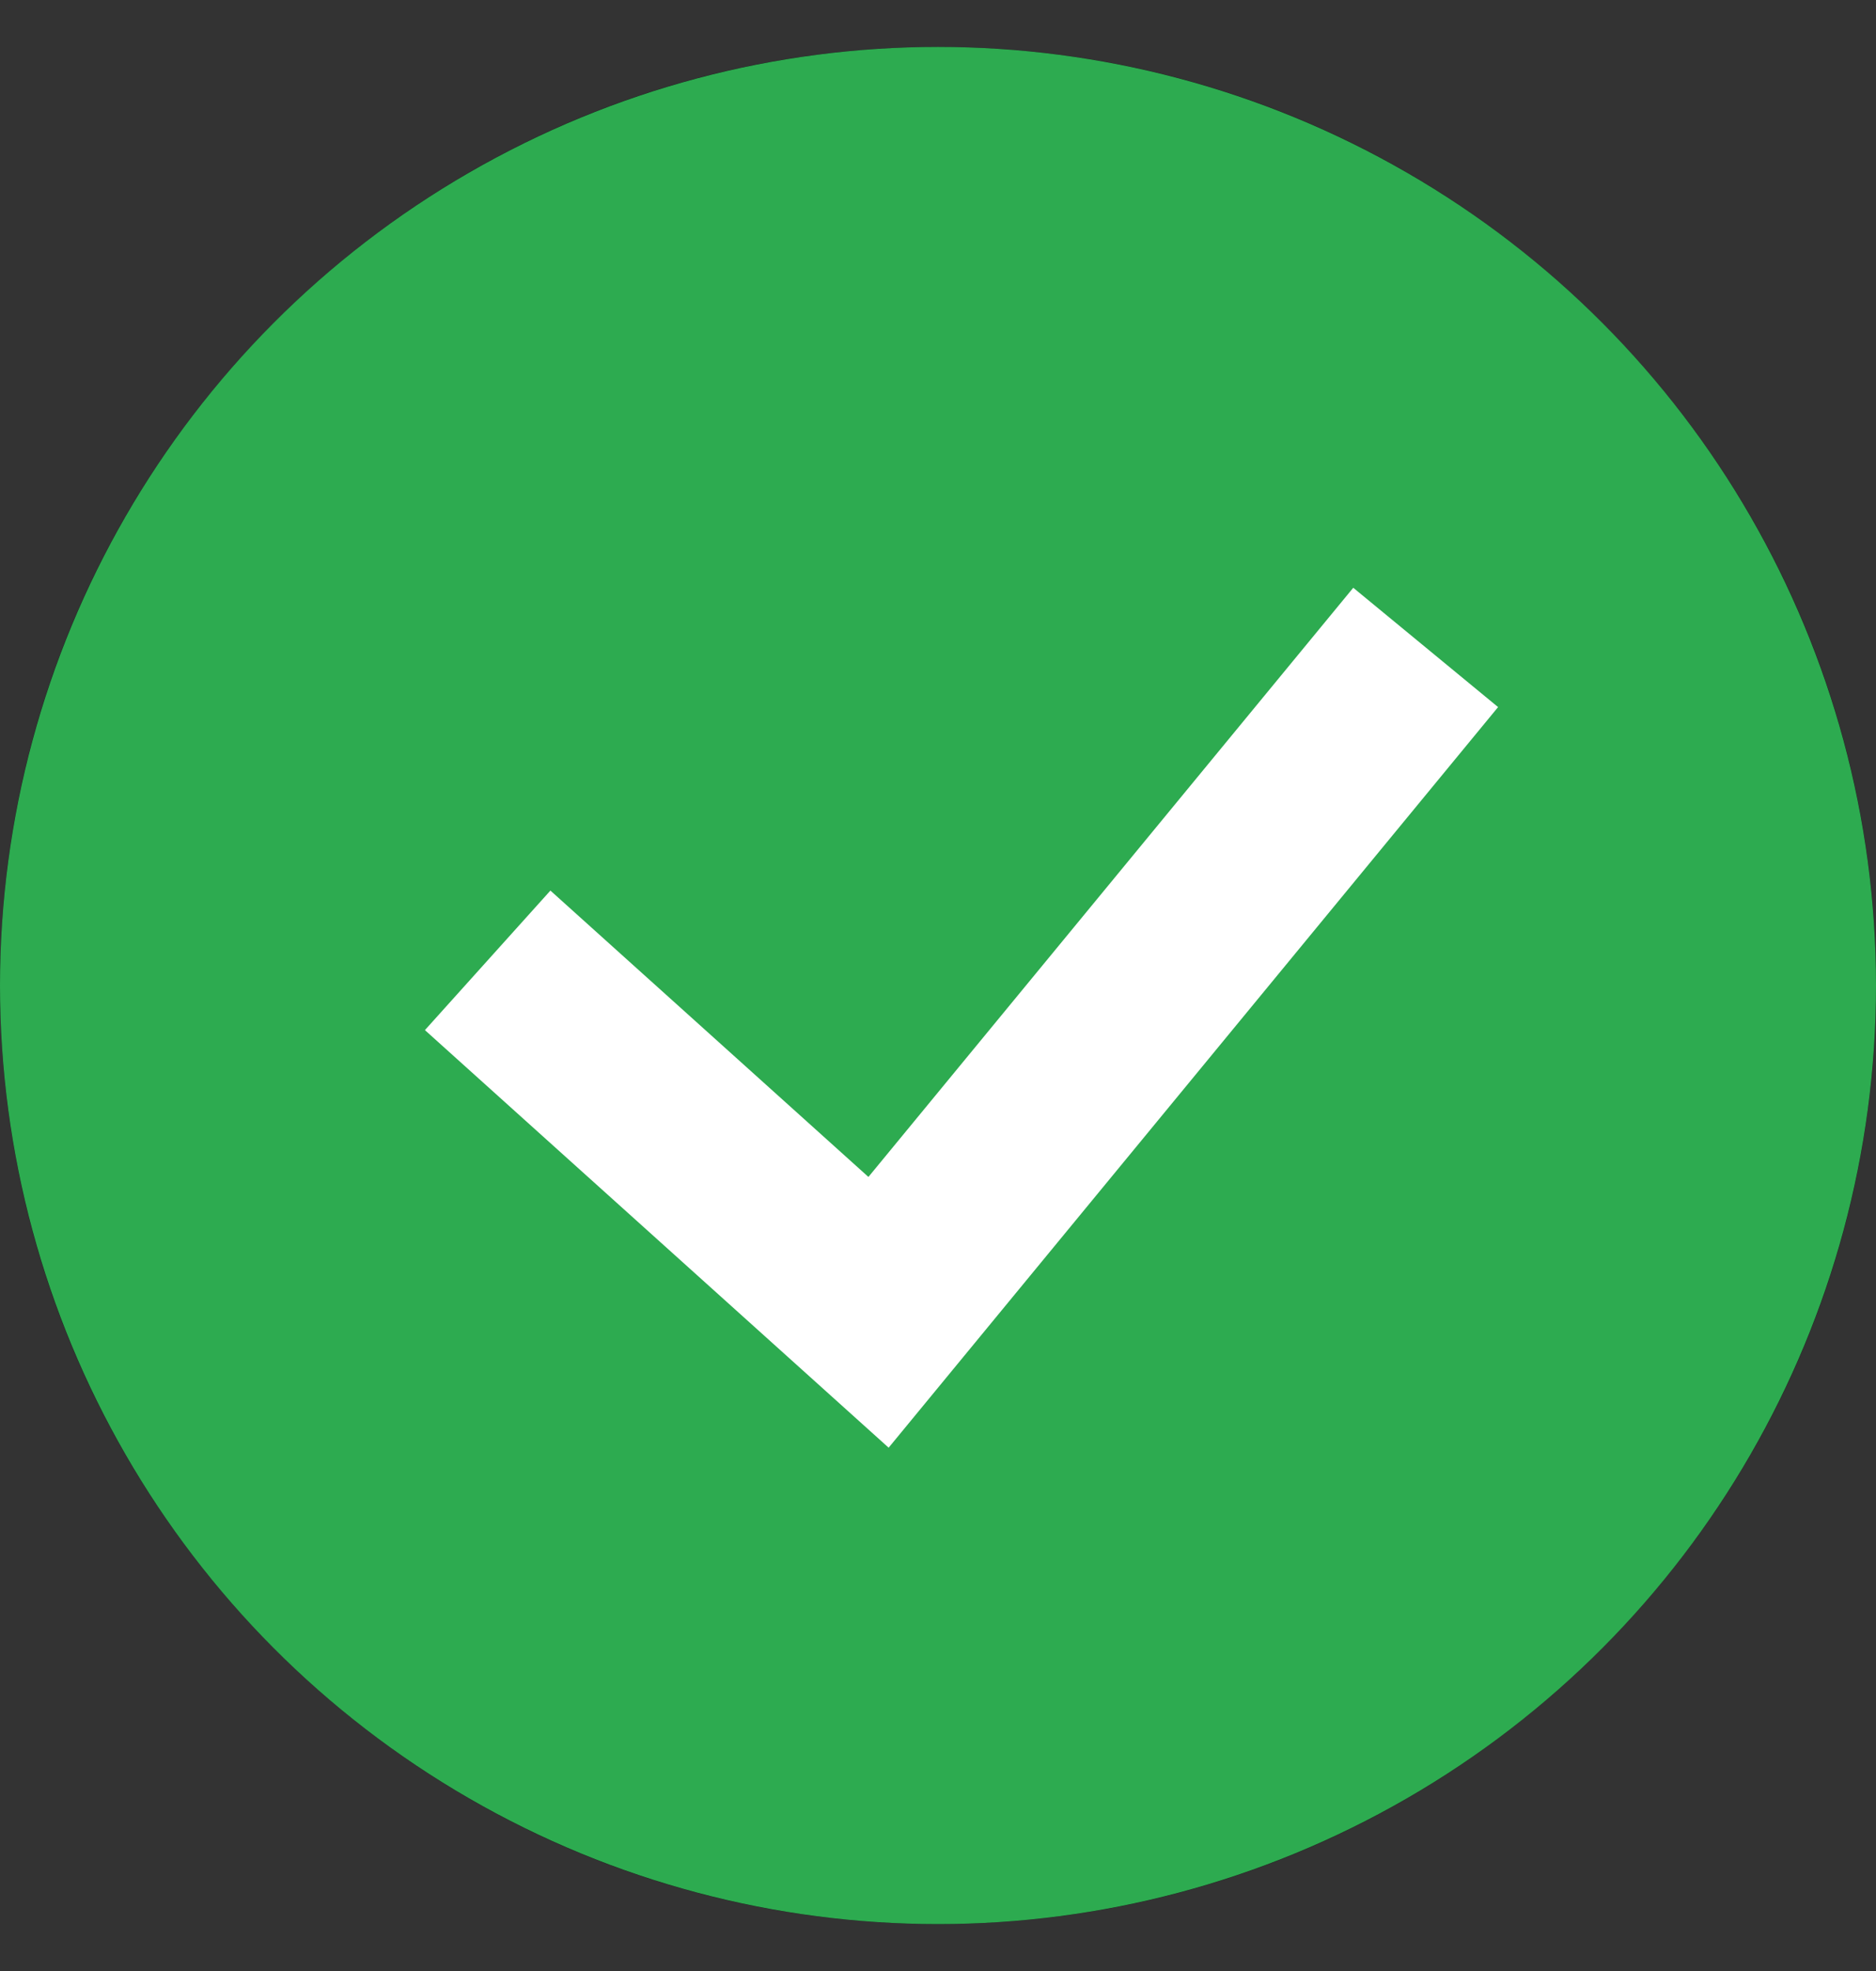 <svg width="20" height="21" viewBox="0 0 20 21" fill="none" xmlns="http://www.w3.org/2000/svg">
<rect x="0" y="0" width="20" height="21" fill="#333333" stroke="none"/>
<g id="circle-exclamation-solid 1" clip-path="url(#clip0_3782_37264)">
<path id="Vector" d="M10 20.5C15.523 20.5 20 16.023 20 10.5C20 4.977 15.523 0.5 10 0.5C4.477 0.5 0 4.977 0 10.5C0 16.023 4.477 20.5 10 20.5ZM10 5.5C10.52 5.5 10.938 5.918 10.938 6.438V10.812C10.938 11.332 10.52 11.75 10 11.75C9.48 11.75 9.062 11.332 9.062 10.812V6.438C9.062 5.918 9.48 5.5 10 5.5ZM11.25 14.25C11.25 14.941 10.691 15.5 10 15.5C9.309 15.5 8.75 14.941 8.75 14.25C8.75 13.559 9.309 13 10 13C10.691 13 11.25 13.559 11.25 14.25Z" fill="#171717"/>
<g id="Group 1000003933">
<g id="Group 2595">
<circle id="Ellipse 828" cx="10" cy="10.5" r="10" fill="#2DAB50"/>
</g>
<path id="Vector 11" d="M5.199 10.232L9.366 13.982L15.199 6.898" stroke="white" stroke-width="2"/>
</g>
</g>
<defs>
<clipPath id="clip0_3782_37264">
<rect width="20" height="20" fill="white" transform="translate(0 0.5)"/>
</clipPath>
</defs>
</svg>
